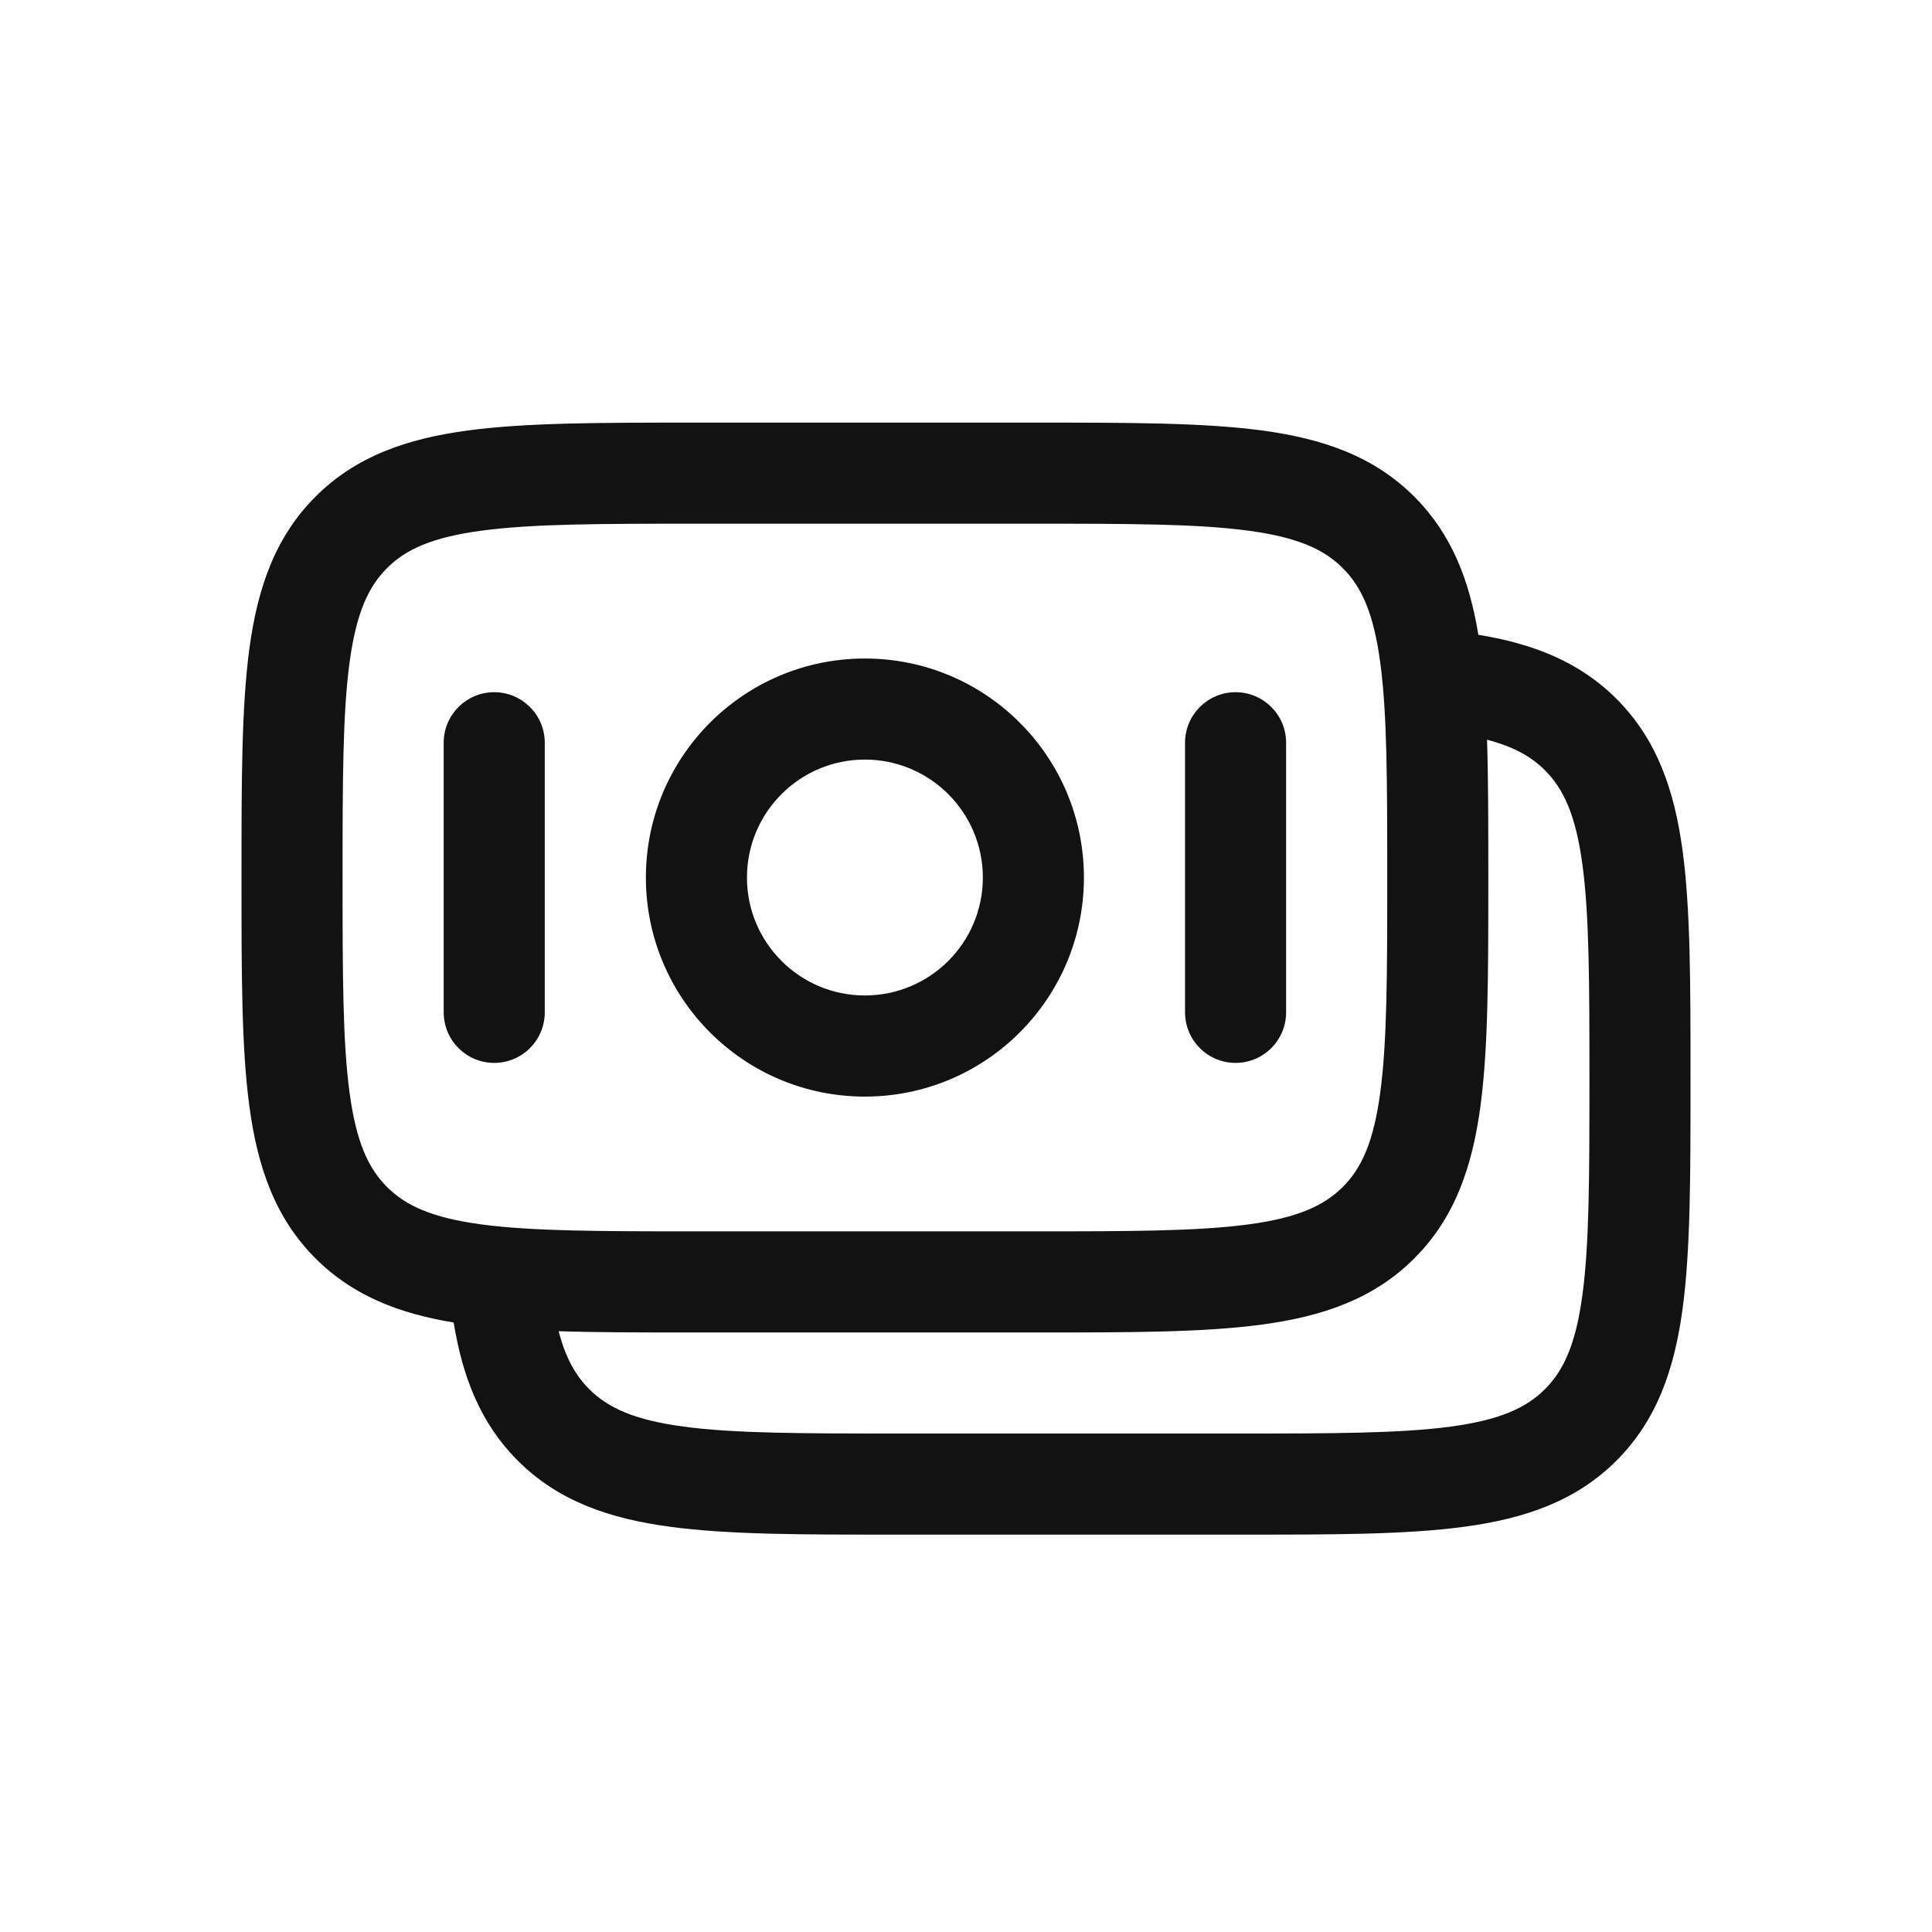 <svg width="32" height="32" viewBox="0 0 32 32" fill="none" xmlns="http://www.w3.org/2000/svg">
<path fill-rule="evenodd" clip-rule="evenodd" d="M11.473 7H17.177C18.704 7 19.934 7 20.902 7.13C21.907 7.265 22.753 7.554 23.425 8.226C24.044 8.845 24.338 9.612 24.486 10.514C25.388 10.662 26.155 10.956 26.774 11.575C27.446 12.247 27.735 13.093 27.87 14.098C28 15.065 28 16.296 28 17.822V17.945C28 19.471 28 20.702 27.87 21.67C27.735 22.674 27.446 23.52 26.774 24.192C26.102 24.864 25.256 25.153 24.251 25.288C23.284 25.419 22.053 25.419 20.526 25.418H14.823C13.296 25.419 12.066 25.419 11.098 25.288C10.093 25.153 9.247 24.864 8.575 24.192C7.956 23.573 7.662 22.807 7.514 21.905C6.612 21.756 5.845 21.462 5.226 20.843C4.554 20.172 4.265 19.326 4.13 18.321C4 17.353 4 16.123 4 14.596V14.473C4 12.947 4 11.716 4.13 10.749C4.265 9.744 4.554 8.898 5.226 8.226C5.898 7.554 6.744 7.265 7.749 7.13C8.716 7 9.947 7 11.473 7ZM9.253 22.049C9.37 22.499 9.537 22.786 9.759 23.008C10.068 23.317 10.502 23.519 11.321 23.629C12.164 23.742 13.282 23.744 14.884 23.744H20.465C22.067 23.744 23.185 23.742 24.028 23.629C24.847 23.519 25.281 23.317 25.59 23.008C25.899 22.7 26.1 22.266 26.21 21.447C26.324 20.604 26.326 19.486 26.326 17.884C26.326 16.281 26.324 15.164 26.21 14.321C26.1 13.502 25.899 13.068 25.59 12.759C25.367 12.536 25.08 12.37 24.63 12.252C24.651 12.91 24.651 13.649 24.651 14.473V14.596C24.651 16.123 24.651 17.353 24.521 18.321C24.386 19.326 24.097 20.172 23.425 20.843C22.753 21.515 21.907 21.804 20.902 21.939C19.934 22.07 18.704 22.07 17.177 22.07H11.473C10.649 22.07 9.91 22.07 9.253 22.049ZM7.972 8.79C7.153 8.9 6.719 9.101 6.41 9.41C6.101 9.719 5.9 10.153 5.79 10.972C5.676 11.815 5.674 12.932 5.674 14.535C5.674 16.137 5.676 17.255 5.79 18.098C5.9 18.917 6.101 19.351 6.41 19.66C6.719 19.968 7.153 20.17 7.972 20.28C8.815 20.393 9.932 20.395 11.535 20.395H17.116C18.718 20.395 19.836 20.393 20.679 20.28C21.498 20.17 21.932 19.968 22.241 19.66C22.55 19.351 22.751 18.917 22.861 18.098C22.975 17.255 22.977 16.137 22.977 14.535C22.977 12.932 22.975 11.815 22.861 10.972C22.751 10.153 22.55 9.719 22.241 9.41C21.932 9.101 21.498 8.9 20.679 8.79C19.836 8.676 18.718 8.674 17.116 8.674H11.535C9.932 8.674 8.815 8.676 7.972 8.79ZM14.325 12.581C13.247 12.581 12.372 13.456 12.372 14.535C12.372 15.614 13.247 16.488 14.325 16.488C15.404 16.488 16.279 15.614 16.279 14.535C16.279 13.456 15.404 12.581 14.325 12.581ZM10.698 14.535C10.698 12.531 12.322 10.907 14.325 10.907C16.329 10.907 17.953 12.531 17.953 14.535C17.953 16.538 16.329 18.163 14.325 18.163C12.322 18.163 10.698 16.538 10.698 14.535ZM8.186 11.465C8.648 11.465 9.023 11.84 9.023 12.302V16.767C9.023 17.23 8.648 17.605 8.186 17.605C7.724 17.605 7.349 17.23 7.349 16.767L7.349 12.302C7.349 11.84 7.724 11.465 8.186 11.465ZM20.465 11.465C20.927 11.465 21.302 11.84 21.302 12.302V16.767C21.302 17.23 20.927 17.605 20.465 17.605C20.003 17.605 19.628 17.23 19.628 16.767V12.302C19.628 11.84 20.003 11.465 20.465 11.465Z" fill="#121212"/>
</svg>
